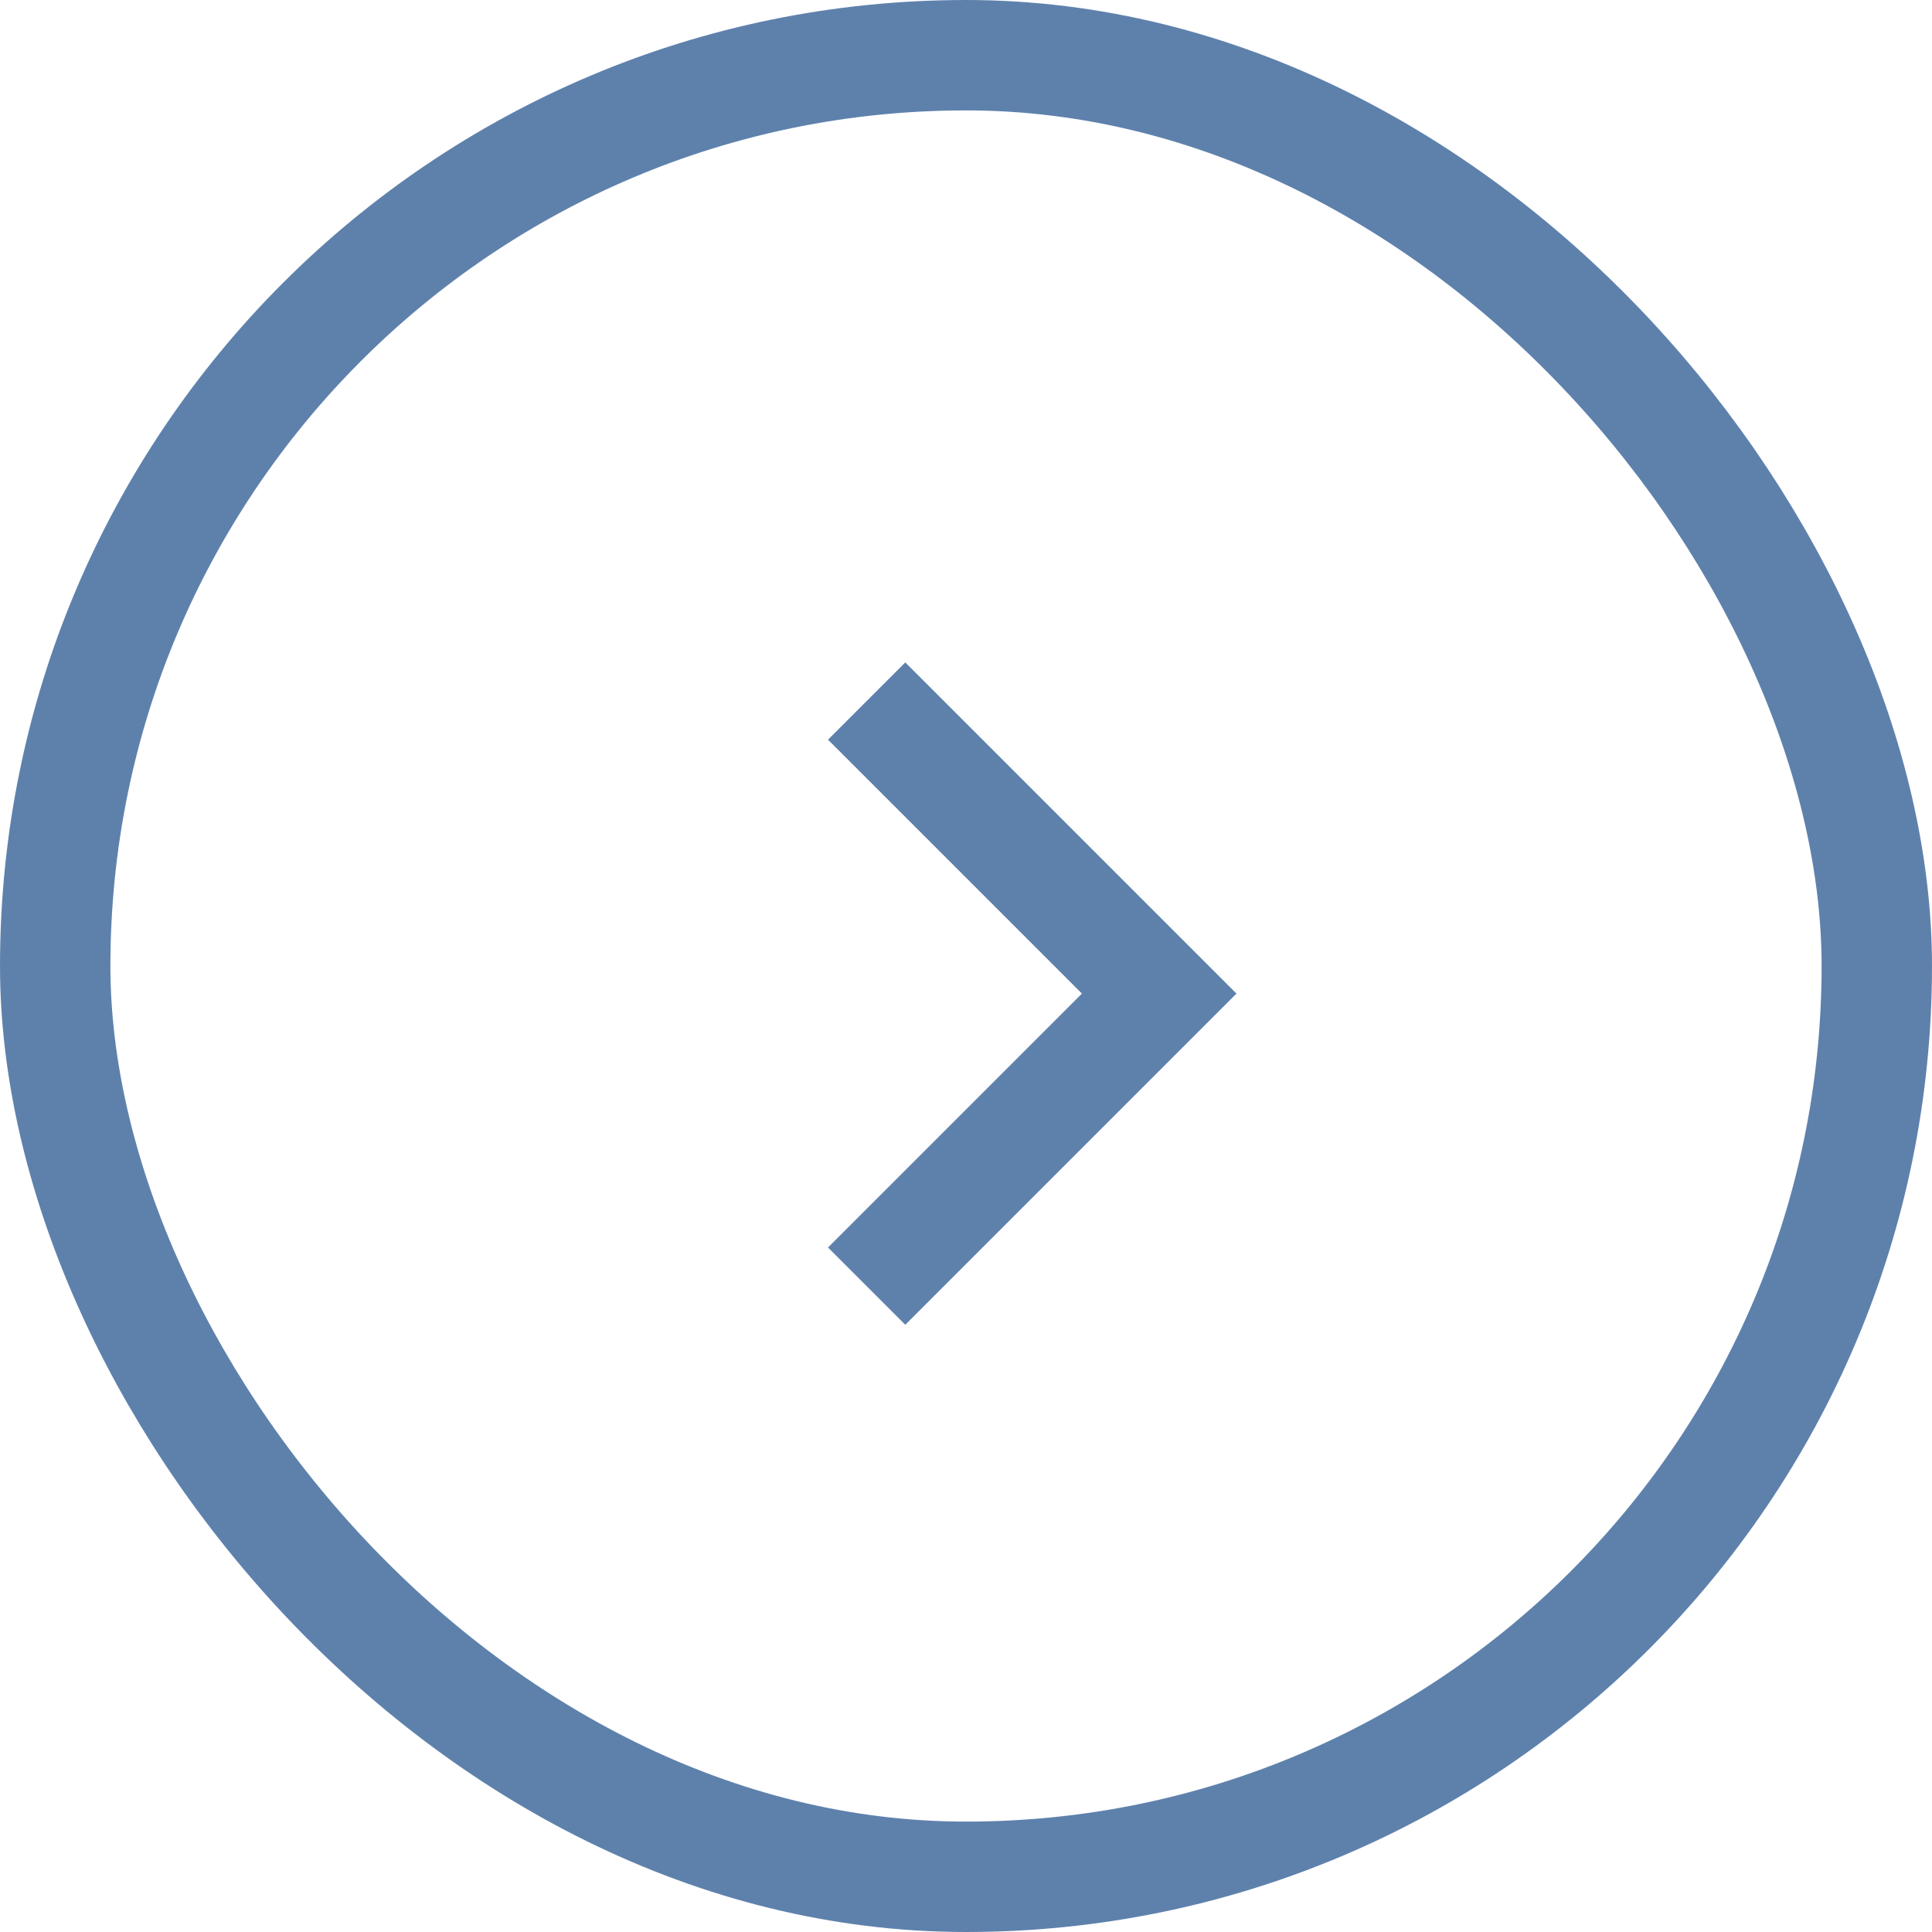 <svg width="35" height="35" viewBox="0 0 35 35" fill="none" xmlns="http://www.w3.org/2000/svg">
<path d="M19.6 18L15 13.4L16.4 12L22.4 18L16.4 24L15 22.6L19.6 18Z" fill="#5E81AC"/>
<rect x="1" y="1" width="33" height="33" rx="16.5" stroke="#5E81AC" stroke-width="2"/>
</svg>
